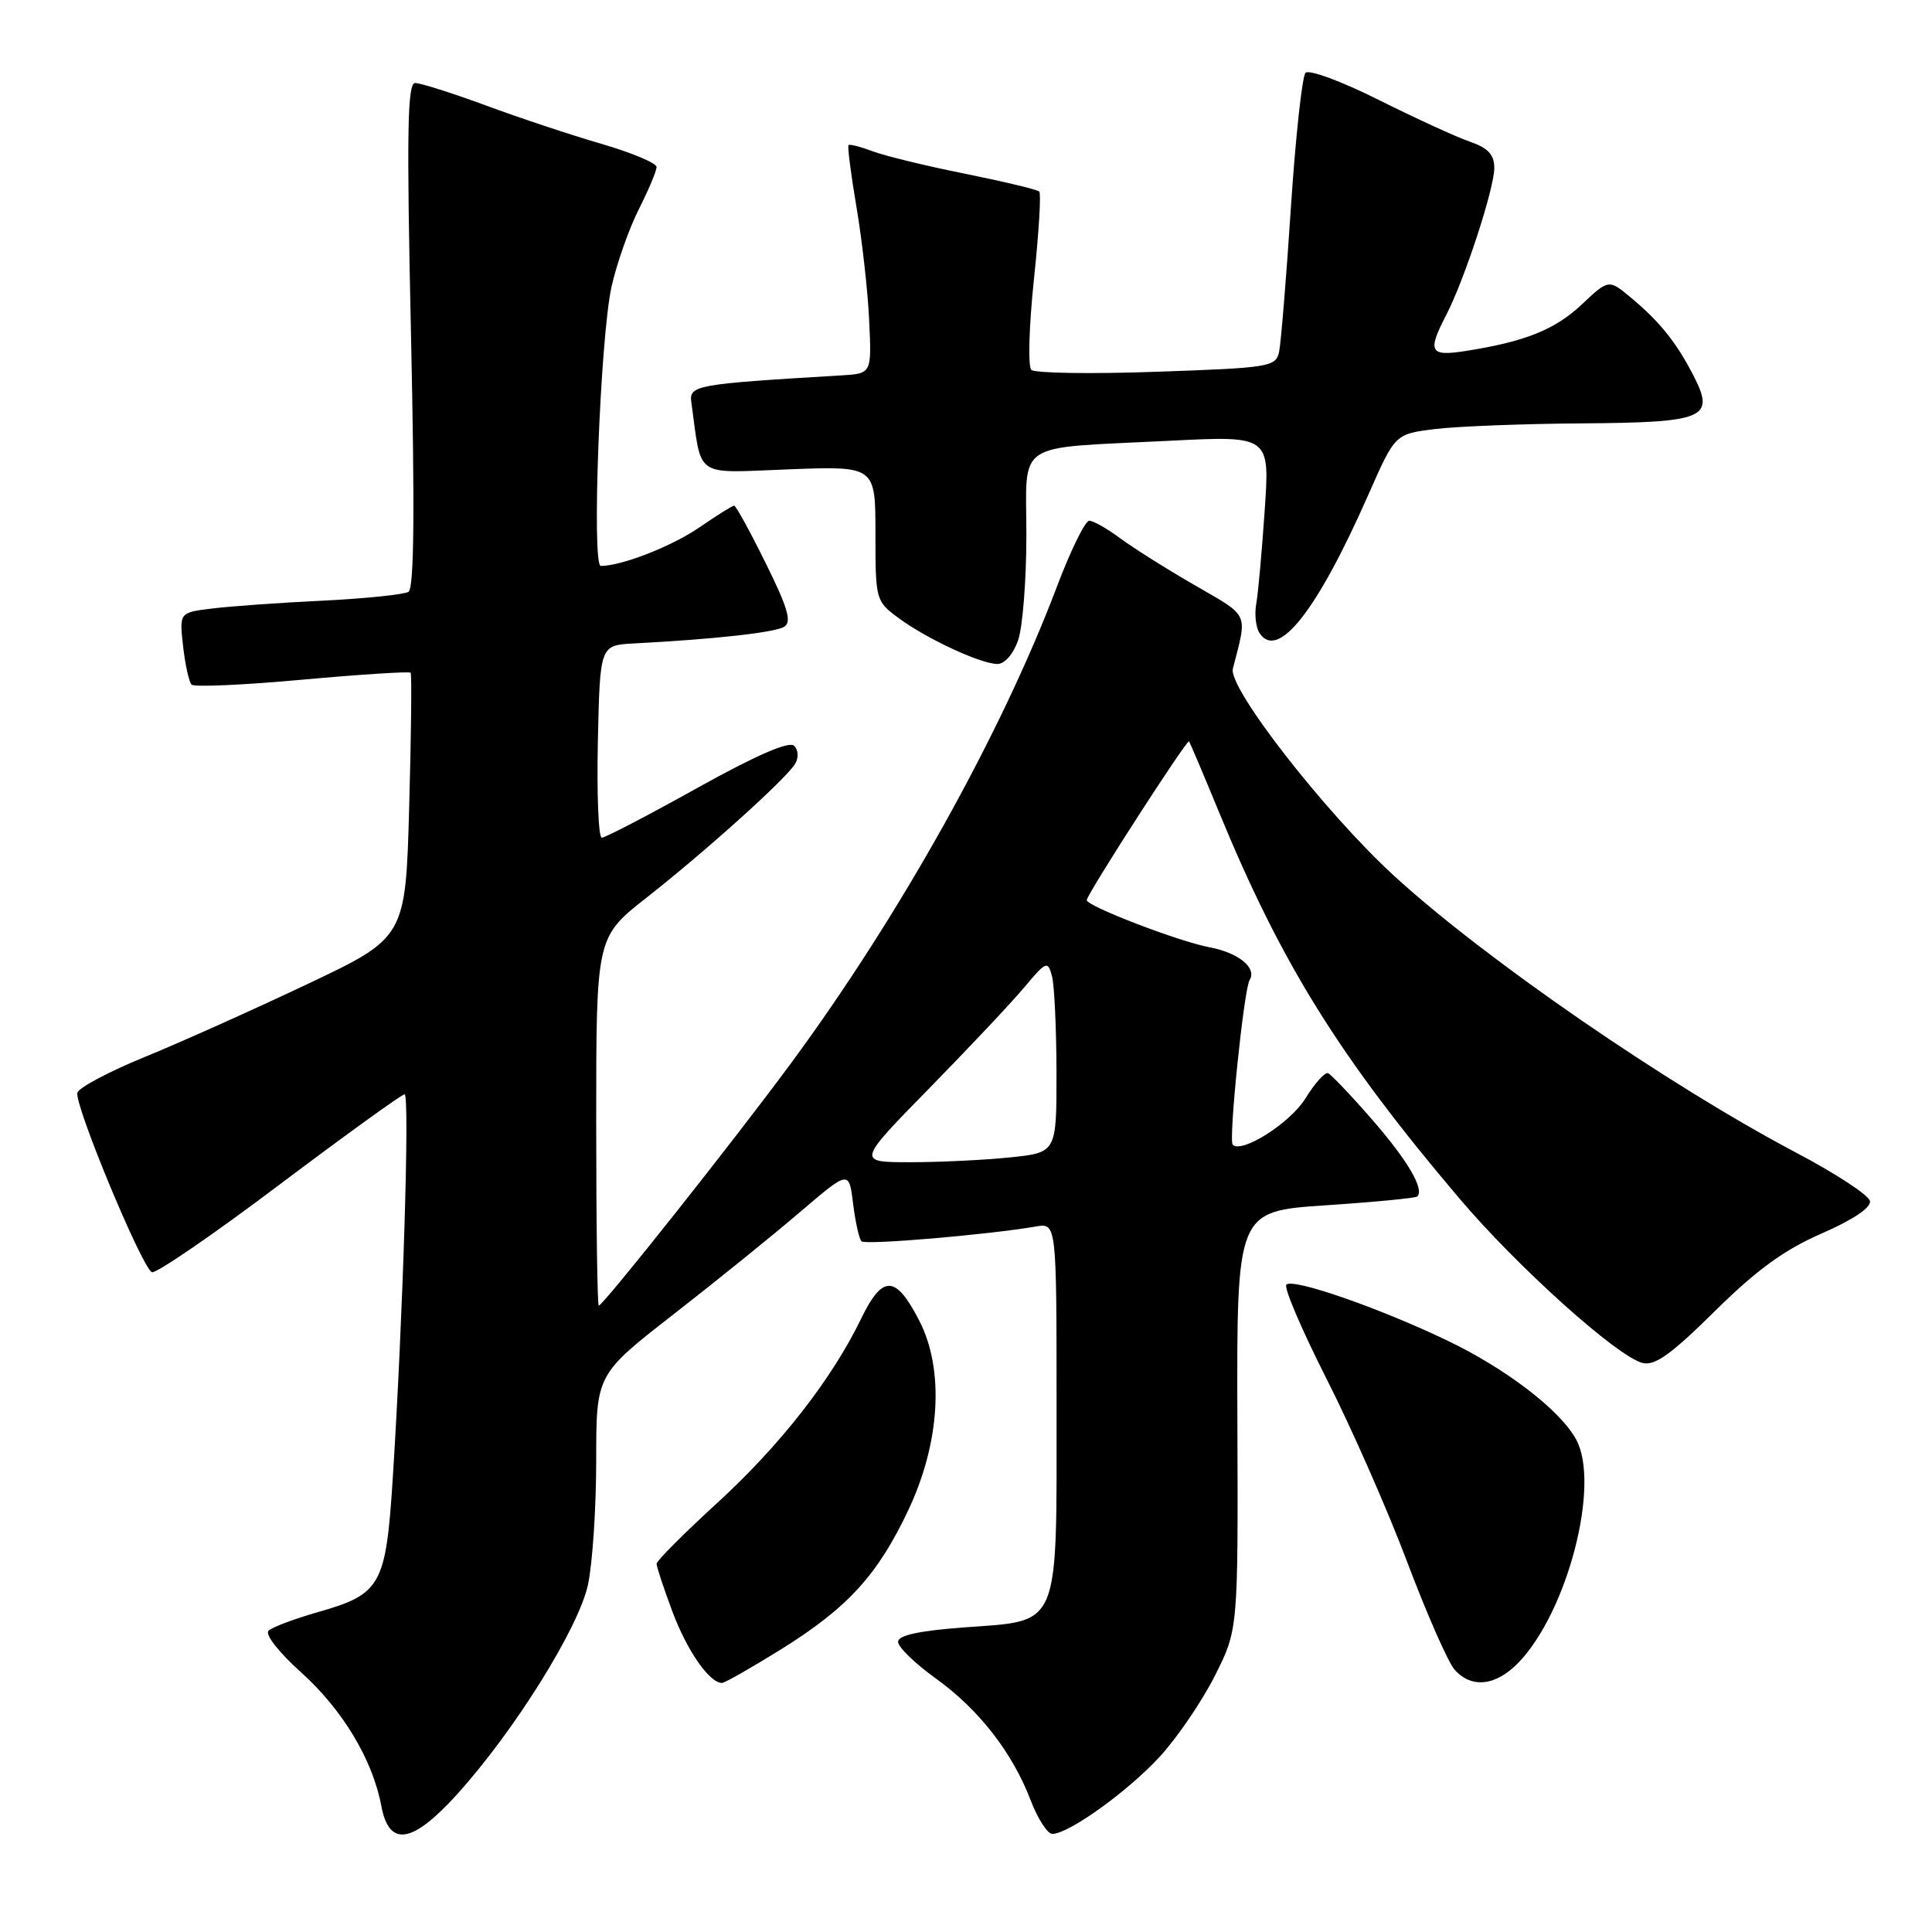 <?xml version="1.0" encoding="UTF-8" standalone="no"?>
<!DOCTYPE svg PUBLIC "-//W3C//DTD SVG 1.1//EN" "http://www.w3.org/Graphics/SVG/1.1/DTD/svg11.dtd" >
<svg xmlns="http://www.w3.org/2000/svg" xmlns:xlink="http://www.w3.org/1999/xlink" version="1.1" viewBox="0 0 256 256">
 <g >
 <path fill="currentColor"
d=" M 60.57 237.75 C 68.15 229.37 76.68 215.71 77.91 209.98 C 78.51 207.18 79.00 199.78 79.00 193.52 C 79.00 182.13 79.00 182.13 89.25 174.15 C 94.89 169.76 102.42 163.67 106.00 160.61 C 112.50 155.06 112.50 155.06 113.04 159.49 C 113.34 161.92 113.84 164.17 114.15 164.48 C 114.66 164.99 130.76 163.63 137.25 162.52 C 140.00 162.05 140.00 162.05 140.00 186.41 C 140.00 216.12 140.60 214.69 127.75 215.64 C 121.73 216.09 119.00 216.69 119.00 217.55 C 119.00 218.25 121.24 220.42 123.98 222.39 C 129.71 226.51 134.15 232.21 136.58 238.58 C 137.51 241.01 138.80 243.00 139.44 243.00 C 141.62 243.00 149.48 237.34 153.69 232.75 C 156.00 230.23 159.28 225.42 160.97 222.06 C 164.06 215.94 164.06 215.94 163.96 188.22 C 163.87 160.50 163.87 160.50 175.64 159.71 C 182.12 159.28 187.59 158.75 187.80 158.54 C 188.76 157.57 186.53 153.77 181.83 148.37 C 179.02 145.14 176.38 142.37 175.97 142.20 C 175.56 142.04 174.20 143.55 172.96 145.57 C 170.95 148.81 164.55 152.88 163.34 151.68 C 162.77 151.10 164.82 131.10 165.58 129.86 C 166.58 128.26 164.11 126.24 160.27 125.52 C 156.18 124.75 144.00 120.07 144.00 119.27 C 144.00 118.52 157.27 97.93 157.55 98.24 C 157.67 98.38 159.44 102.55 161.48 107.50 C 169.79 127.71 177.47 140.05 193.42 158.85 C 201.09 167.89 214.22 179.69 217.61 180.59 C 219.26 181.02 221.37 179.52 227.22 173.74 C 232.78 168.25 236.44 165.59 241.39 163.44 C 245.57 161.61 247.95 160.01 247.78 159.14 C 247.63 158.37 243.24 155.50 238.03 152.75 C 220.92 143.72 196.76 127.08 184.71 116.04 C 175.57 107.65 162.71 91.14 163.36 88.61 C 165.30 81.06 165.64 81.78 158.32 77.55 C 154.57 75.39 150.11 72.57 148.41 71.31 C 146.70 70.04 144.87 69.00 144.33 69.00 C 143.79 69.00 141.86 72.94 140.04 77.75 C 132.67 97.24 119.24 121.31 104.80 140.90 C 97.25 151.14 79.92 173.00 79.34 173.00 C 79.15 173.00 79.00 162.02 79.00 148.59 C 79.00 124.18 79.00 124.18 85.69 118.93 C 93.59 112.72 104.15 103.21 105.35 101.22 C 105.85 100.40 105.79 99.39 105.22 98.82 C 104.57 98.17 100.19 100.07 92.39 104.41 C 85.88 108.04 80.19 111.00 79.74 111.00 C 79.30 111.00 79.07 105.26 79.22 98.25 C 79.50 85.50 79.50 85.50 84.00 85.26 C 94.69 84.70 102.69 83.81 103.91 83.05 C 104.94 82.42 104.40 80.56 101.46 74.62 C 99.39 70.43 97.51 67.00 97.28 67.00 C 97.05 67.00 94.97 68.30 92.66 69.89 C 89.02 72.39 82.41 74.98 79.61 74.99 C 78.37 75.00 79.53 44.78 81.03 38.00 C 81.70 34.98 83.32 30.38 84.62 27.78 C 85.93 25.19 87.00 22.65 87.00 22.13 C 87.00 21.62 83.74 20.24 79.75 19.08 C 75.76 17.92 68.85 15.63 64.40 13.98 C 59.94 12.34 55.72 11.00 55.01 11.00 C 53.98 11.00 53.87 17.47 54.46 44.38 C 54.97 67.67 54.87 77.96 54.13 78.42 C 53.54 78.78 48.44 79.31 42.78 79.59 C 37.13 79.86 30.53 80.33 28.13 80.63 C 23.76 81.16 23.76 81.16 24.26 85.63 C 24.54 88.09 25.05 90.38 25.39 90.72 C 25.73 91.06 32.33 90.77 40.06 90.06 C 47.79 89.36 54.25 88.95 54.41 89.14 C 54.57 89.34 54.49 97.32 54.22 106.87 C 53.74 124.24 53.74 124.24 40.62 130.45 C 33.40 133.87 23.73 138.20 19.12 140.08 C 14.52 141.96 10.53 144.07 10.26 144.77 C 9.74 146.12 18.67 167.68 20.11 168.57 C 20.57 168.85 28.15 163.67 36.94 157.04 C 45.74 150.42 53.24 145.00 53.61 145.00 C 54.31 145.00 53.39 174.71 52.05 195.78 C 51.13 210.13 50.51 211.23 42.07 213.63 C 39.01 214.51 36.09 215.60 35.59 216.07 C 35.07 216.55 36.90 218.90 39.90 221.60 C 45.40 226.55 49.38 233.17 50.53 239.31 C 51.56 244.79 54.62 244.32 60.57 237.75 Z  M 103.58 218.49 C 112.36 213.01 116.32 208.66 120.38 200.05 C 124.59 191.09 125.14 181.48 121.81 175.00 C 118.69 168.92 116.95 168.86 114.11 174.72 C 110.22 182.76 103.37 191.53 94.99 199.19 C 90.60 203.21 87.00 206.82 87.00 207.21 C 87.00 207.60 87.95 210.47 89.11 213.58 C 91.05 218.75 94.01 223.00 95.67 223.00 C 96.03 223.00 99.59 220.97 103.58 218.49 Z  M 201.26 220.25 C 207.72 213.49 212.06 196.73 208.87 190.78 C 206.78 186.88 199.56 181.34 191.63 177.56 C 182.60 173.25 171.32 169.34 170.45 170.22 C 170.08 170.58 172.48 176.20 175.77 182.69 C 179.07 189.19 183.88 200.12 186.47 207.00 C 189.07 213.88 191.89 220.29 192.75 221.25 C 195.01 223.78 198.24 223.40 201.26 220.25 Z  M 134.90 84.85 C 135.51 83.12 136.00 76.85 136.00 70.93 C 136.00 58.23 134.15 59.45 154.88 58.41 C 168.26 57.73 168.26 57.73 167.58 67.61 C 167.21 73.05 166.71 78.62 166.46 80.00 C 166.21 81.38 166.40 83.11 166.88 83.86 C 169.29 87.61 174.53 80.96 181.34 65.49 C 184.86 57.50 184.86 57.50 190.18 56.85 C 193.11 56.49 201.86 56.15 209.63 56.10 C 225.93 55.98 227.29 55.41 224.42 49.82 C 222.18 45.45 220.00 42.71 216.25 39.56 C 213.17 36.97 213.17 36.97 209.63 40.31 C 206.07 43.67 202.13 45.26 194.25 46.50 C 189.45 47.26 189.10 46.64 191.62 41.76 C 194.05 37.08 198.00 24.99 198.00 22.27 C 198.00 20.49 197.19 19.61 194.75 18.77 C 192.96 18.15 187.52 15.65 182.65 13.22 C 177.79 10.78 173.44 9.18 172.99 9.65 C 172.54 10.12 171.67 18.15 171.05 27.50 C 170.44 36.85 169.73 45.45 169.49 46.61 C 169.06 48.61 168.27 48.74 153.27 49.26 C 144.60 49.57 137.12 49.45 136.66 49.01 C 136.19 48.57 136.35 43.18 137.00 37.03 C 137.65 30.88 137.97 25.63 137.71 25.38 C 137.45 25.12 133.02 24.06 127.87 23.02 C 122.71 21.99 117.20 20.64 115.61 20.04 C 114.02 19.44 112.59 19.07 112.43 19.23 C 112.28 19.39 112.75 23.12 113.50 27.51 C 114.24 31.90 115.00 38.65 115.17 42.50 C 115.50 49.50 115.50 49.50 111.50 49.74 C 92.08 50.90 91.29 51.04 91.61 53.33 C 93.02 63.51 91.81 62.67 104.51 62.19 C 116.00 61.75 116.00 61.75 116.00 70.69 C 116.00 79.50 116.04 79.66 119.06 81.89 C 122.79 84.64 129.89 87.95 132.15 87.98 C 133.12 87.99 134.26 86.69 134.90 84.85 Z  M 123.09 144.25 C 128.34 138.89 134.03 132.85 135.72 130.83 C 138.63 127.36 138.84 127.27 139.39 129.33 C 139.71 130.52 139.98 136.27 139.99 142.11 C 140.00 152.72 140.00 152.72 133.85 153.36 C 130.47 153.71 124.52 154.00 120.62 154.00 C 113.54 154.00 113.54 154.00 123.09 144.25 Z "/>
</g>
</svg>